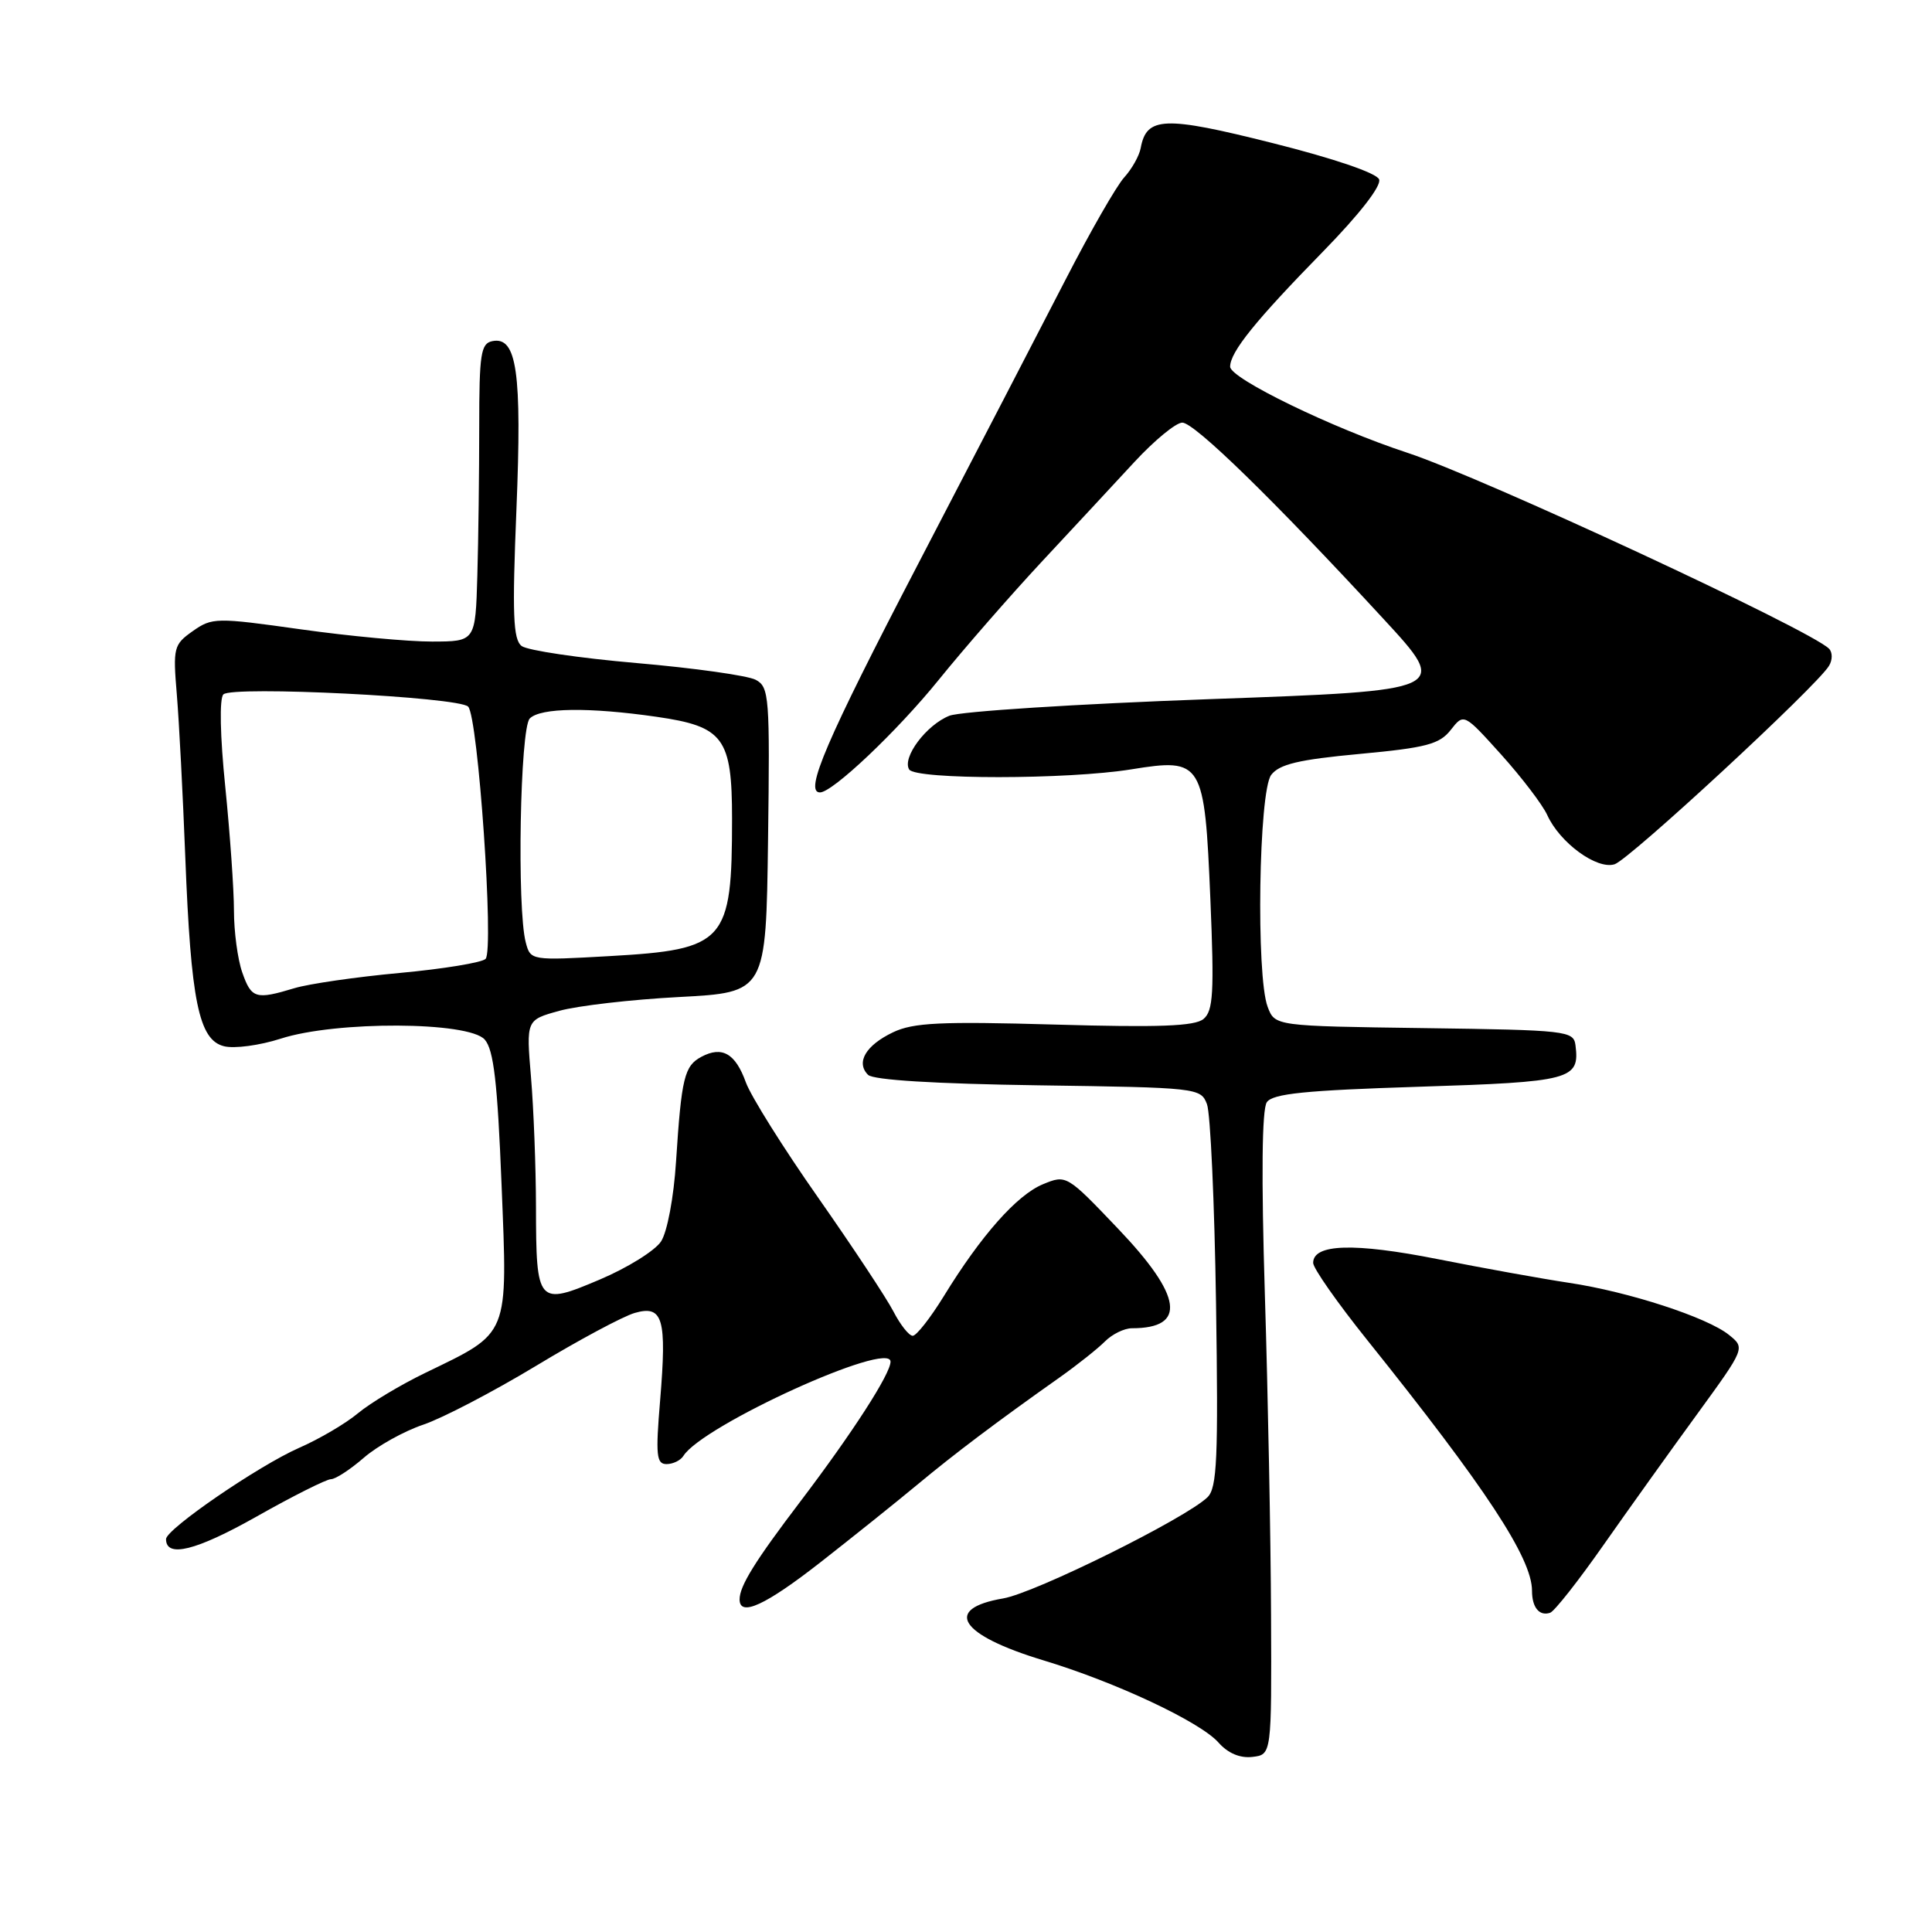 <?xml version="1.0" encoding="UTF-8" standalone="no"?>
<!DOCTYPE svg PUBLIC "-//W3C//DTD SVG 1.1//EN" "http://www.w3.org/Graphics/SVG/1.1/DTD/svg11.dtd" >
<svg xmlns="http://www.w3.org/2000/svg" xmlns:xlink="http://www.w3.org/1999/xlink" version="1.1" viewBox="0 0 256 256">
 <g >
 <path fill="currentColor"
d=" M 168.42 214.00 C 168.38 203.82 168.01 184.70 167.60 171.50 C 167.12 155.89 167.21 146.99 167.86 146.05 C 168.65 144.91 172.93 144.48 188.00 144.00 C 208.22 143.36 209.34 143.06 208.76 138.50 C 208.51 136.59 207.64 136.49 188.72 136.23 C 168.93 135.96 168.93 135.96 167.97 133.41 C 166.42 129.33 166.79 104.85 168.44 102.68 C 169.52 101.26 172.09 100.65 180.16 99.90 C 189.00 99.08 190.75 98.61 192.23 96.72 C 193.97 94.50 193.97 94.50 198.93 100.00 C 201.65 103.03 204.39 106.62 205.02 108.00 C 206.68 111.67 211.59 115.26 213.94 114.52 C 215.90 113.90 240.76 90.90 242.35 88.23 C 242.83 87.45 242.83 86.43 242.35 85.95 C 239.84 83.44 196.38 63.25 186.50 60.00 C 176.59 56.75 163.00 50.15 163.00 48.59 C 163.00 46.64 166.36 42.48 175.30 33.34 C 180.13 28.40 183.07 24.62 182.74 23.77 C 182.42 22.93 176.75 21.00 168.59 18.95 C 154.28 15.35 151.92 15.44 151.15 19.61 C 150.96 20.65 149.97 22.40 148.97 23.50 C 147.96 24.60 144.47 30.68 141.22 37.00 C 137.96 43.33 129.16 60.31 121.65 74.74 C 109.46 98.16 106.53 105.00 108.65 105.00 C 110.32 105.00 118.87 96.90 124.38 90.09 C 127.75 85.92 133.88 78.90 138.00 74.47 C 142.12 70.05 147.67 64.08 150.32 61.21 C 152.97 58.35 155.82 56.00 156.66 56.00 C 158.27 56.00 168.79 66.26 183.31 82.00 C 192.08 91.50 192.08 91.50 160.29 92.64 C 142.80 93.27 127.29 94.26 125.80 94.84 C 122.75 96.05 119.50 100.38 120.47 101.96 C 121.32 103.32 141.49 103.31 149.92 101.94 C 159.34 100.42 159.61 100.86 160.38 119.13 C 160.90 131.53 160.76 133.95 159.47 135.02 C 158.32 135.98 153.58 136.16 139.76 135.76 C 124.64 135.33 121.01 135.50 118.32 136.79 C 114.72 138.51 113.38 140.78 115.02 142.42 C 115.70 143.11 123.90 143.61 137.59 143.81 C 158.69 144.11 159.11 144.15 159.93 146.31 C 160.39 147.52 160.93 159.40 161.13 172.72 C 161.44 193.26 161.27 197.15 160.00 198.39 C 157.12 201.19 137.16 211.08 132.92 211.80 C 124.91 213.17 127.15 216.64 138.21 219.99 C 147.83 222.89 159.02 228.15 161.45 230.89 C 162.70 232.31 164.30 232.99 165.95 232.80 C 168.50 232.50 168.50 232.50 168.42 214.00 Z  M 212.46 204.74 C 215.78 200.01 221.37 192.19 224.88 187.38 C 231.25 178.62 231.25 178.62 229.11 176.89 C 226.24 174.56 215.79 171.16 207.90 169.98 C 204.38 169.45 196.55 168.04 190.50 166.84 C 179.44 164.65 174.00 164.81 174.00 167.34 C 174.00 168.05 177.21 172.63 181.13 177.52 C 196.87 197.15 203.00 206.46 203.00 210.79 C 203.00 213.00 203.97 214.18 205.40 213.70 C 205.97 213.51 209.14 209.48 212.46 204.74 Z  M 108.78 206.96 C 113.02 203.64 118.78 199.03 121.57 196.71 C 126.54 192.58 132.01 188.45 140.43 182.50 C 142.76 180.85 145.45 178.71 146.41 177.75 C 147.36 176.79 148.97 176.00 149.99 176.00 C 157.28 176.00 156.69 171.76 148.15 162.81 C 141.34 155.66 141.29 155.64 138.19 156.92 C 134.74 158.35 130.00 163.70 125.06 171.75 C 123.28 174.64 121.43 177.00 120.94 177.00 C 120.45 177.00 119.30 175.55 118.38 173.77 C 117.46 171.99 112.96 165.19 108.38 158.65 C 103.79 152.11 99.50 145.26 98.83 143.42 C 97.45 139.58 95.68 138.57 92.94 140.03 C 90.68 141.24 90.30 142.78 89.58 153.89 C 89.28 158.66 88.41 163.25 87.59 164.50 C 86.79 165.72 83.15 167.99 79.49 169.54 C 71.23 173.05 71.04 172.83 71.02 159.90 C 71.01 154.62 70.71 146.89 70.36 142.73 C 69.72 135.15 69.72 135.15 74.11 133.94 C 76.52 133.27 83.67 132.44 90.00 132.11 C 101.50 131.50 101.50 131.50 101.77 111.30 C 102.02 92.32 101.93 91.03 100.14 90.08 C 99.10 89.52 92.00 88.52 84.37 87.86 C 76.74 87.20 69.88 86.18 69.12 85.60 C 67.99 84.73 67.86 81.43 68.43 67.50 C 69.17 49.31 68.49 44.56 65.25 45.20 C 63.71 45.50 63.50 46.87 63.50 56.52 C 63.50 62.56 63.39 71.44 63.25 76.25 C 63.00 85.00 63.00 85.00 57.25 85.01 C 54.09 85.02 46.26 84.29 39.86 83.39 C 28.64 81.81 28.11 81.82 25.55 83.62 C 23.01 85.41 22.91 85.81 23.43 92.03 C 23.73 95.62 24.23 105.29 24.55 113.53 C 25.29 132.66 26.34 137.80 29.68 138.63 C 31.04 138.98 34.42 138.52 37.19 137.63 C 44.51 135.26 62.11 135.34 64.23 137.75 C 65.42 139.11 65.92 143.43 66.46 157.00 C 67.27 177.25 67.59 176.47 56.40 181.89 C 53.10 183.48 49.08 185.90 47.45 187.25 C 45.83 188.61 42.31 190.68 39.63 191.85 C 34.25 194.22 22.00 202.62 22.00 203.94 C 22.00 206.46 25.96 205.48 33.93 200.99 C 38.79 198.24 43.26 196.00 43.85 196.00 C 44.45 196.00 46.41 194.72 48.22 193.15 C 50.02 191.59 53.57 189.62 56.10 188.77 C 58.62 187.92 65.33 184.42 71.00 181.00 C 76.67 177.57 82.57 174.41 84.11 173.97 C 87.85 172.90 88.37 174.70 87.47 185.56 C 86.86 192.84 86.98 194.00 88.32 194.00 C 89.18 194.00 90.18 193.51 90.55 192.92 C 93.04 188.90 118.00 177.54 118.00 180.43 C 118.00 182.04 112.96 189.85 106.07 198.93 C 100.04 206.86 98.00 210.15 98.00 211.93 C 98.00 214.29 101.43 212.71 108.78 206.96 Z  M 32.10 128.85 C 31.49 127.12 31.00 123.43 31.00 120.66 C 31.00 117.89 30.48 110.51 29.85 104.26 C 29.16 97.52 29.06 92.54 29.60 92.01 C 30.76 90.85 60.75 92.35 62.03 93.63 C 63.35 94.95 65.49 125.91 64.34 127.06 C 63.85 127.55 58.73 128.39 52.97 128.92 C 47.21 129.45 40.93 130.36 39.01 130.94 C 33.89 132.49 33.31 132.32 32.10 128.85 Z  M 69.67 124.89 C 68.48 120.46 68.91 96.49 70.20 95.20 C 71.63 93.77 78.05 93.69 87.00 94.98 C 95.89 96.26 97.00 97.76 97.00 108.49 C 97.00 124.85 96.14 125.82 80.75 126.69 C 70.36 127.28 70.30 127.27 69.67 124.89 Z "/>
</g>
</svg>